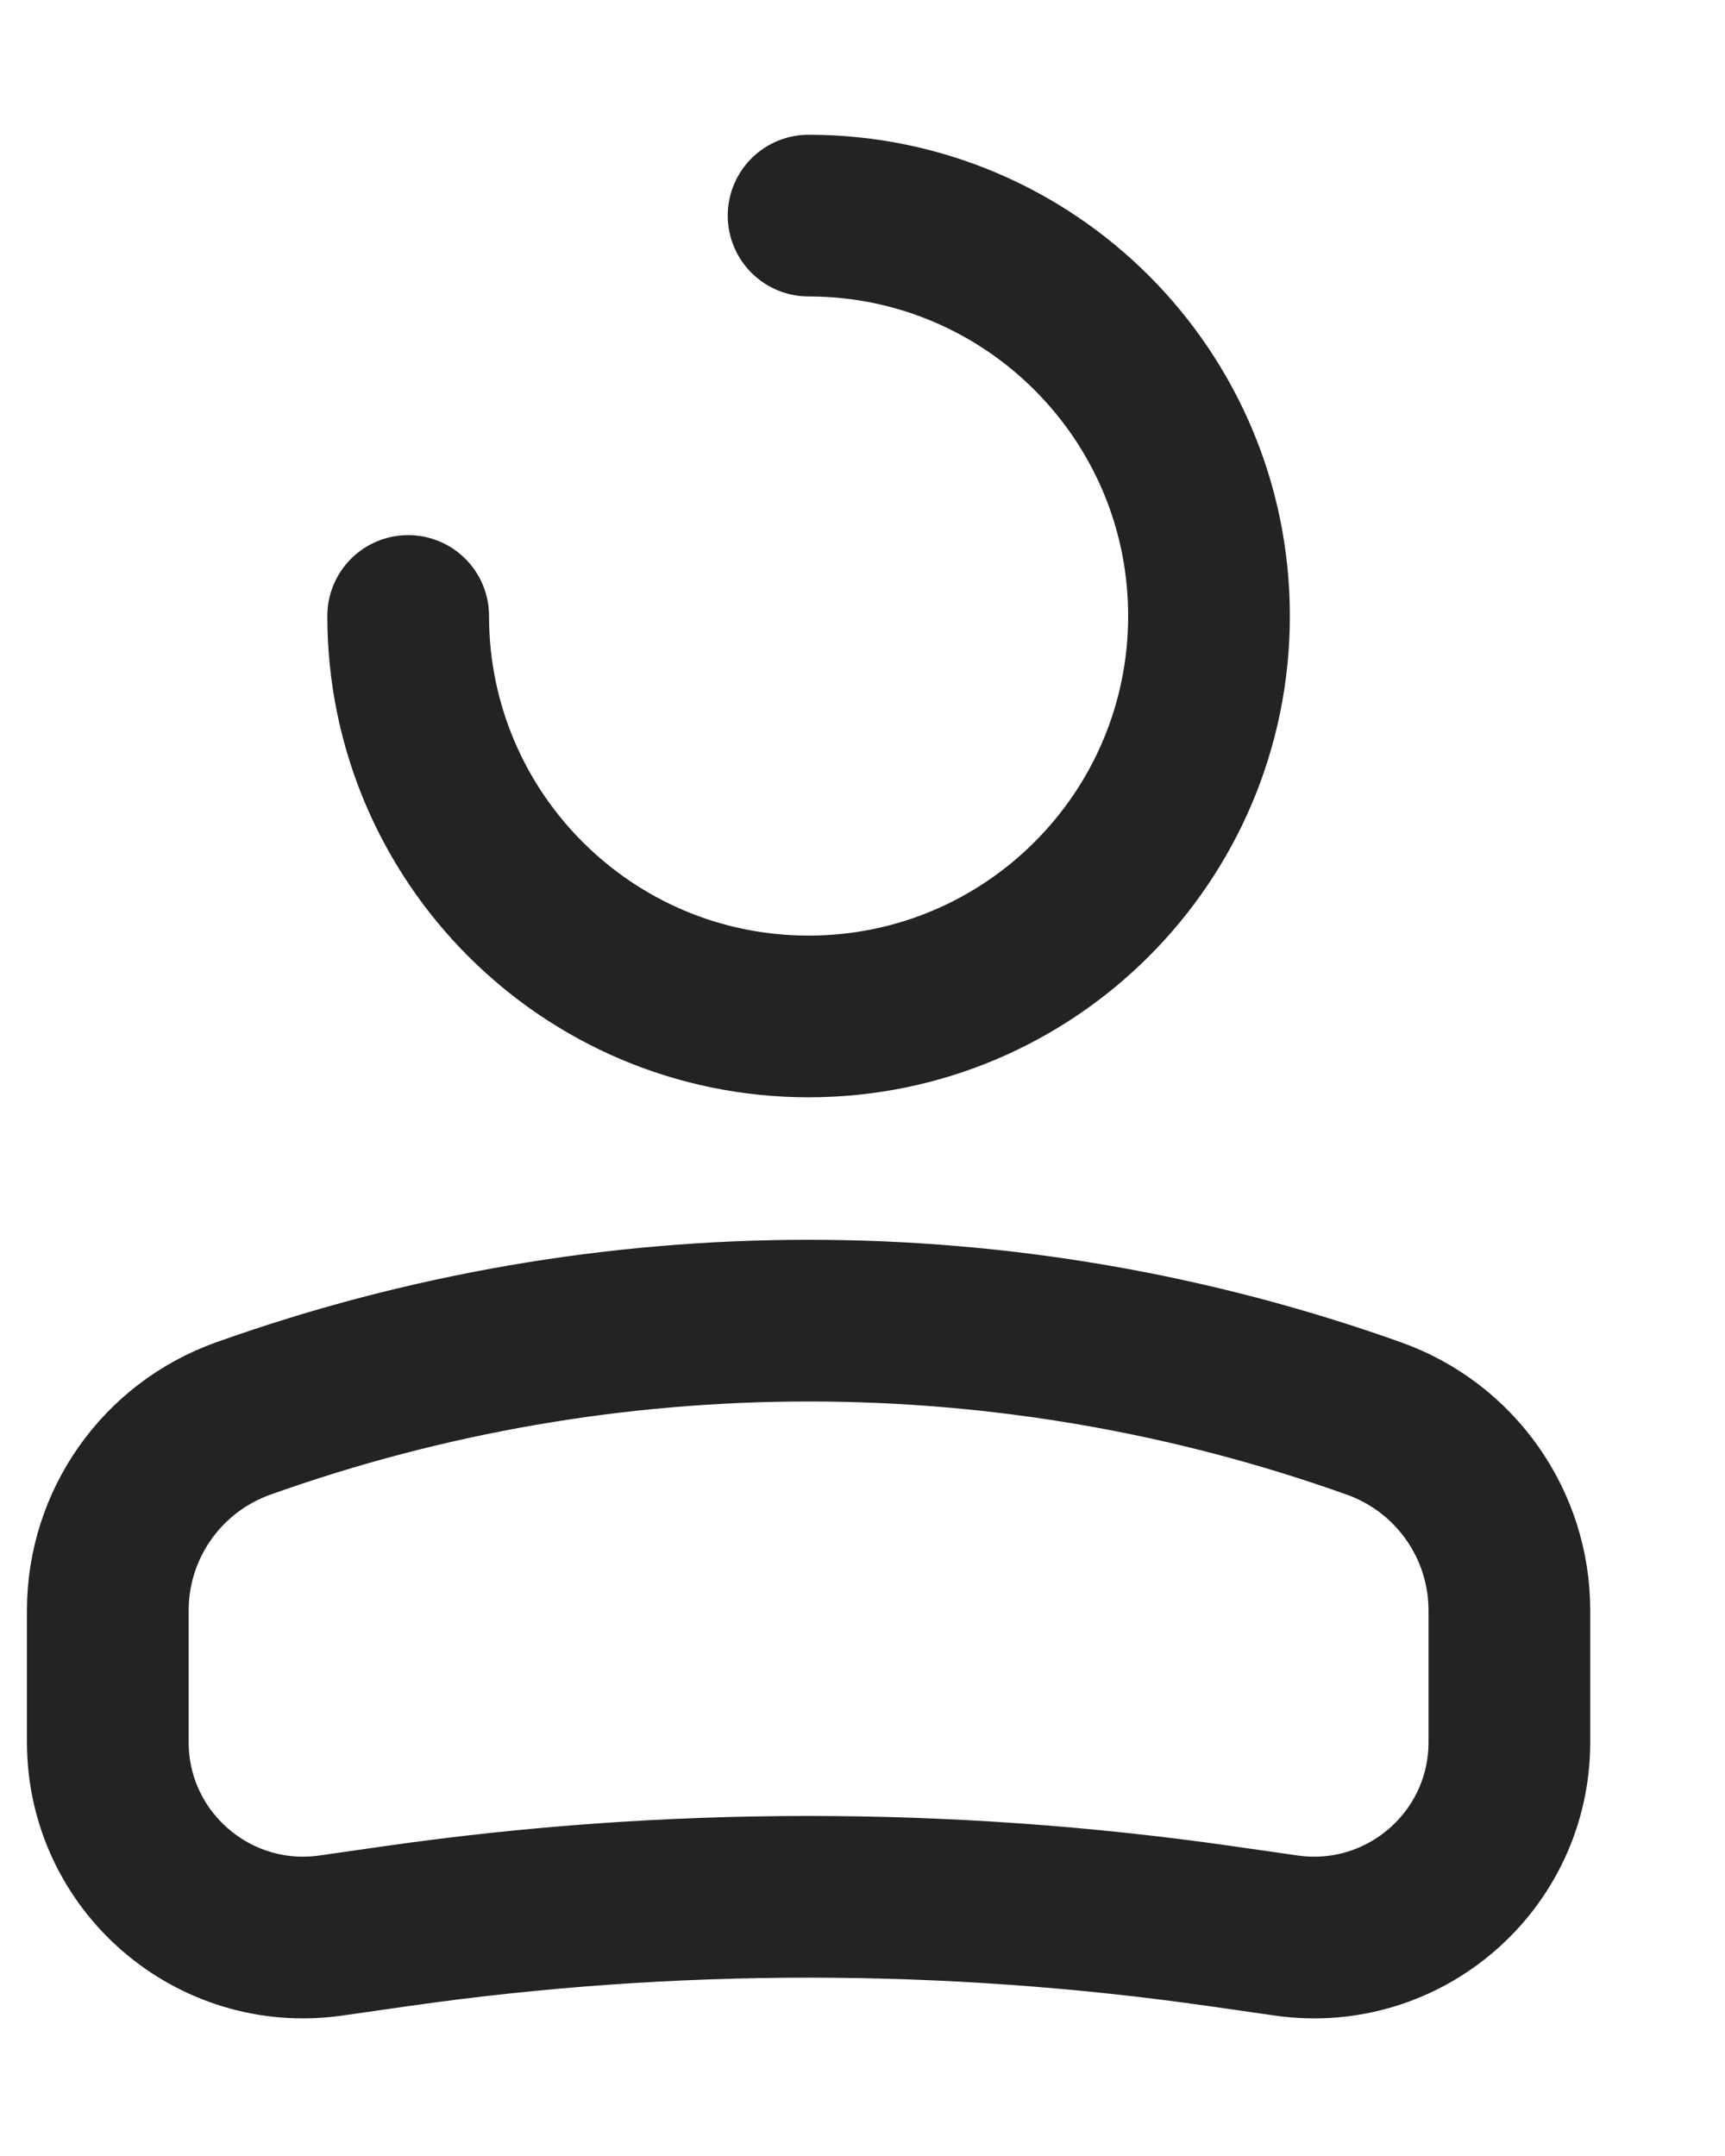 <svg width="16" height="20" viewBox="0 0 16 20" fill="none" xmlns="http://www.w3.org/2000/svg">
<path d="M3.786 5.714C3.786 7.766 5.449 9.429 7.5 9.429C9.551 9.429 11.214 7.766 11.214 5.714C11.214 3.663 9.551 2 7.5 2" stroke="#232323" stroke-width="1.5" stroke-linecap="round"/>
<path d="M1 14.939C1 14.14 1.502 13.428 2.255 13.159V13.159C5.647 11.948 9.353 11.948 12.745 13.159V13.159C13.498 13.428 14 14.14 14 14.939V16.161C14 17.264 13.023 18.11 11.932 17.955L11.318 17.867C8.786 17.505 6.214 17.505 3.682 17.867L3.068 17.955C1.977 18.11 1 17.264 1 16.161V14.939Z" stroke="#232323" stroke-width="1.5"/>
</svg>
